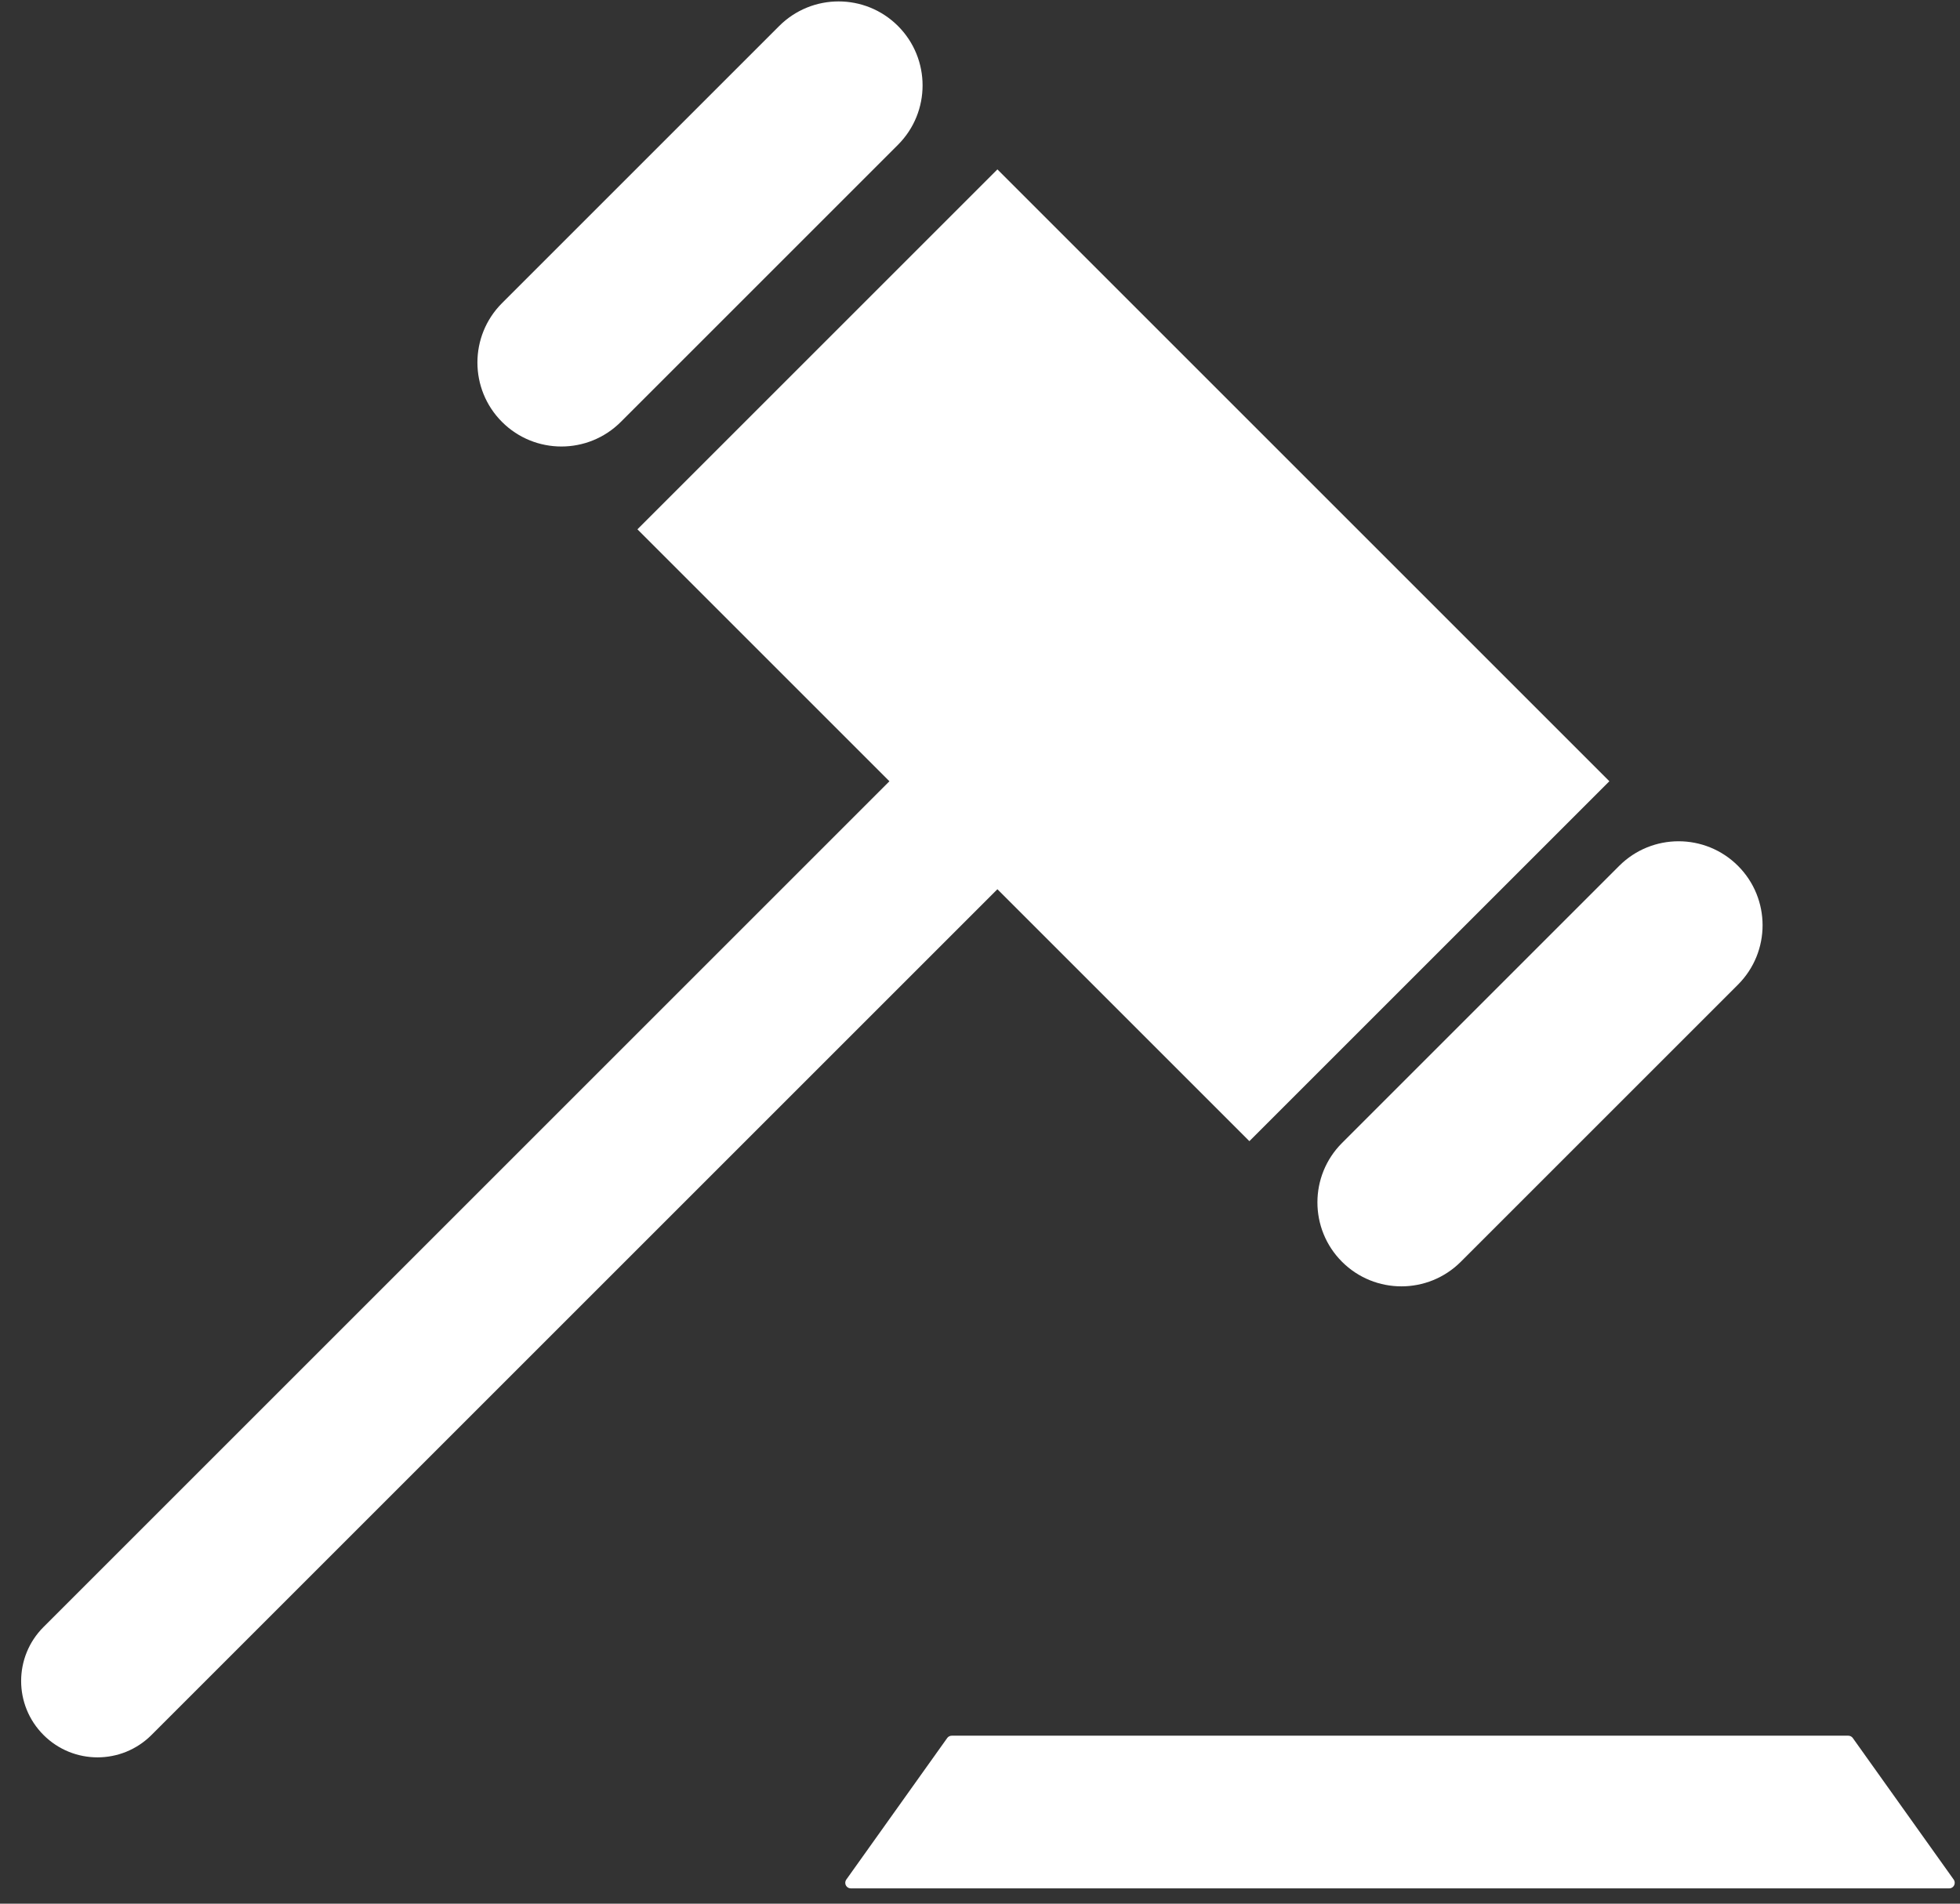 <svg xmlns="http://www.w3.org/2000/svg" xmlns:xlink="http://www.w3.org/1999/xlink" width="35" height="34" version="1.1" viewBox="0 0 35 34"><rect x="0" y="0" width="35" height="34" fill="#333333" stroke="none"/><title>f5-rule</title><desc>Created with Sketch.</desc><g id="页面-1" fill="none" fill-rule="evenodd" stroke="none" stroke-width="1"><g id="高优先级" transform="translate(-687, -1152)"><g id="f5-rule" transform="translate(686, 1150)"><rect id="矩形备份-2" width="36" height="36" x="0" y="0"/><g id="编组-2" fill="#FFF" transform="translate(0, 1)"><polygon id="矩形" points="13.334 8.158 28.788 8.158 28.788 17.249 13.334 17.249" transform="translate(21.061, 12.703) rotate(-315) translate(-21.061, -12.703)"/><path id="矩形" d="M13.5,0 C14.328,-1.52179594e-16 15,0.672 15,1.5 L15,8.5 C15,9.328 14.328,10 13.5,10 C12.672,10 12,9.328 12,8.5 L12,1.5 C12,0.672 12.672,1.52179594e-16 13.5,0 Z" transform="translate(13.5, 5) rotate(-315) translate(-13.5, -5)"/><path id="矩形" d="M28.5,15 C29.328,15 30,15.672 30,16.5 L30,23.5 C30,24.328 29.328,25 28.5,25 C27.672,25 27,24.328 27,23.5 L27,16.5 C27,15.672 27.672,15 28.5,15 Z" transform="translate(28.5, 20) rotate(-315) translate(-28.5, -20)"/><path id="矩形" fill-rule="nonzero" d="M10.455,11.037 C11.208,11.037 11.818,11.648 11.818,12.401 L11.818,34.219 C11.818,34.972 11.208,35.582 10.455,35.582 C9.701,35.582 9.091,34.972 9.091,34.219 L9.091,12.401 C9.091,11.648 9.701,11.037 10.455,11.037 Z" transform="translate(10.455, 23.31) rotate(-315) translate(-10.455, -23.31)"/><path id="矩形" d="M17.995,32 L34.005,32 C34.037,32 34.068,32.016 34.086,32.042 L35.887,34.569 C35.919,34.614 35.909,34.677 35.864,34.709 C35.847,34.721 35.827,34.727 35.806,34.727 L16.194,34.727 C16.139,34.727 16.094,34.683 16.094,34.627 C16.094,34.606 16.101,34.586 16.113,34.569 L17.914,32.042 C17.932,32.016 17.963,32 17.995,32 Z"/></g></g></g></g></svg>